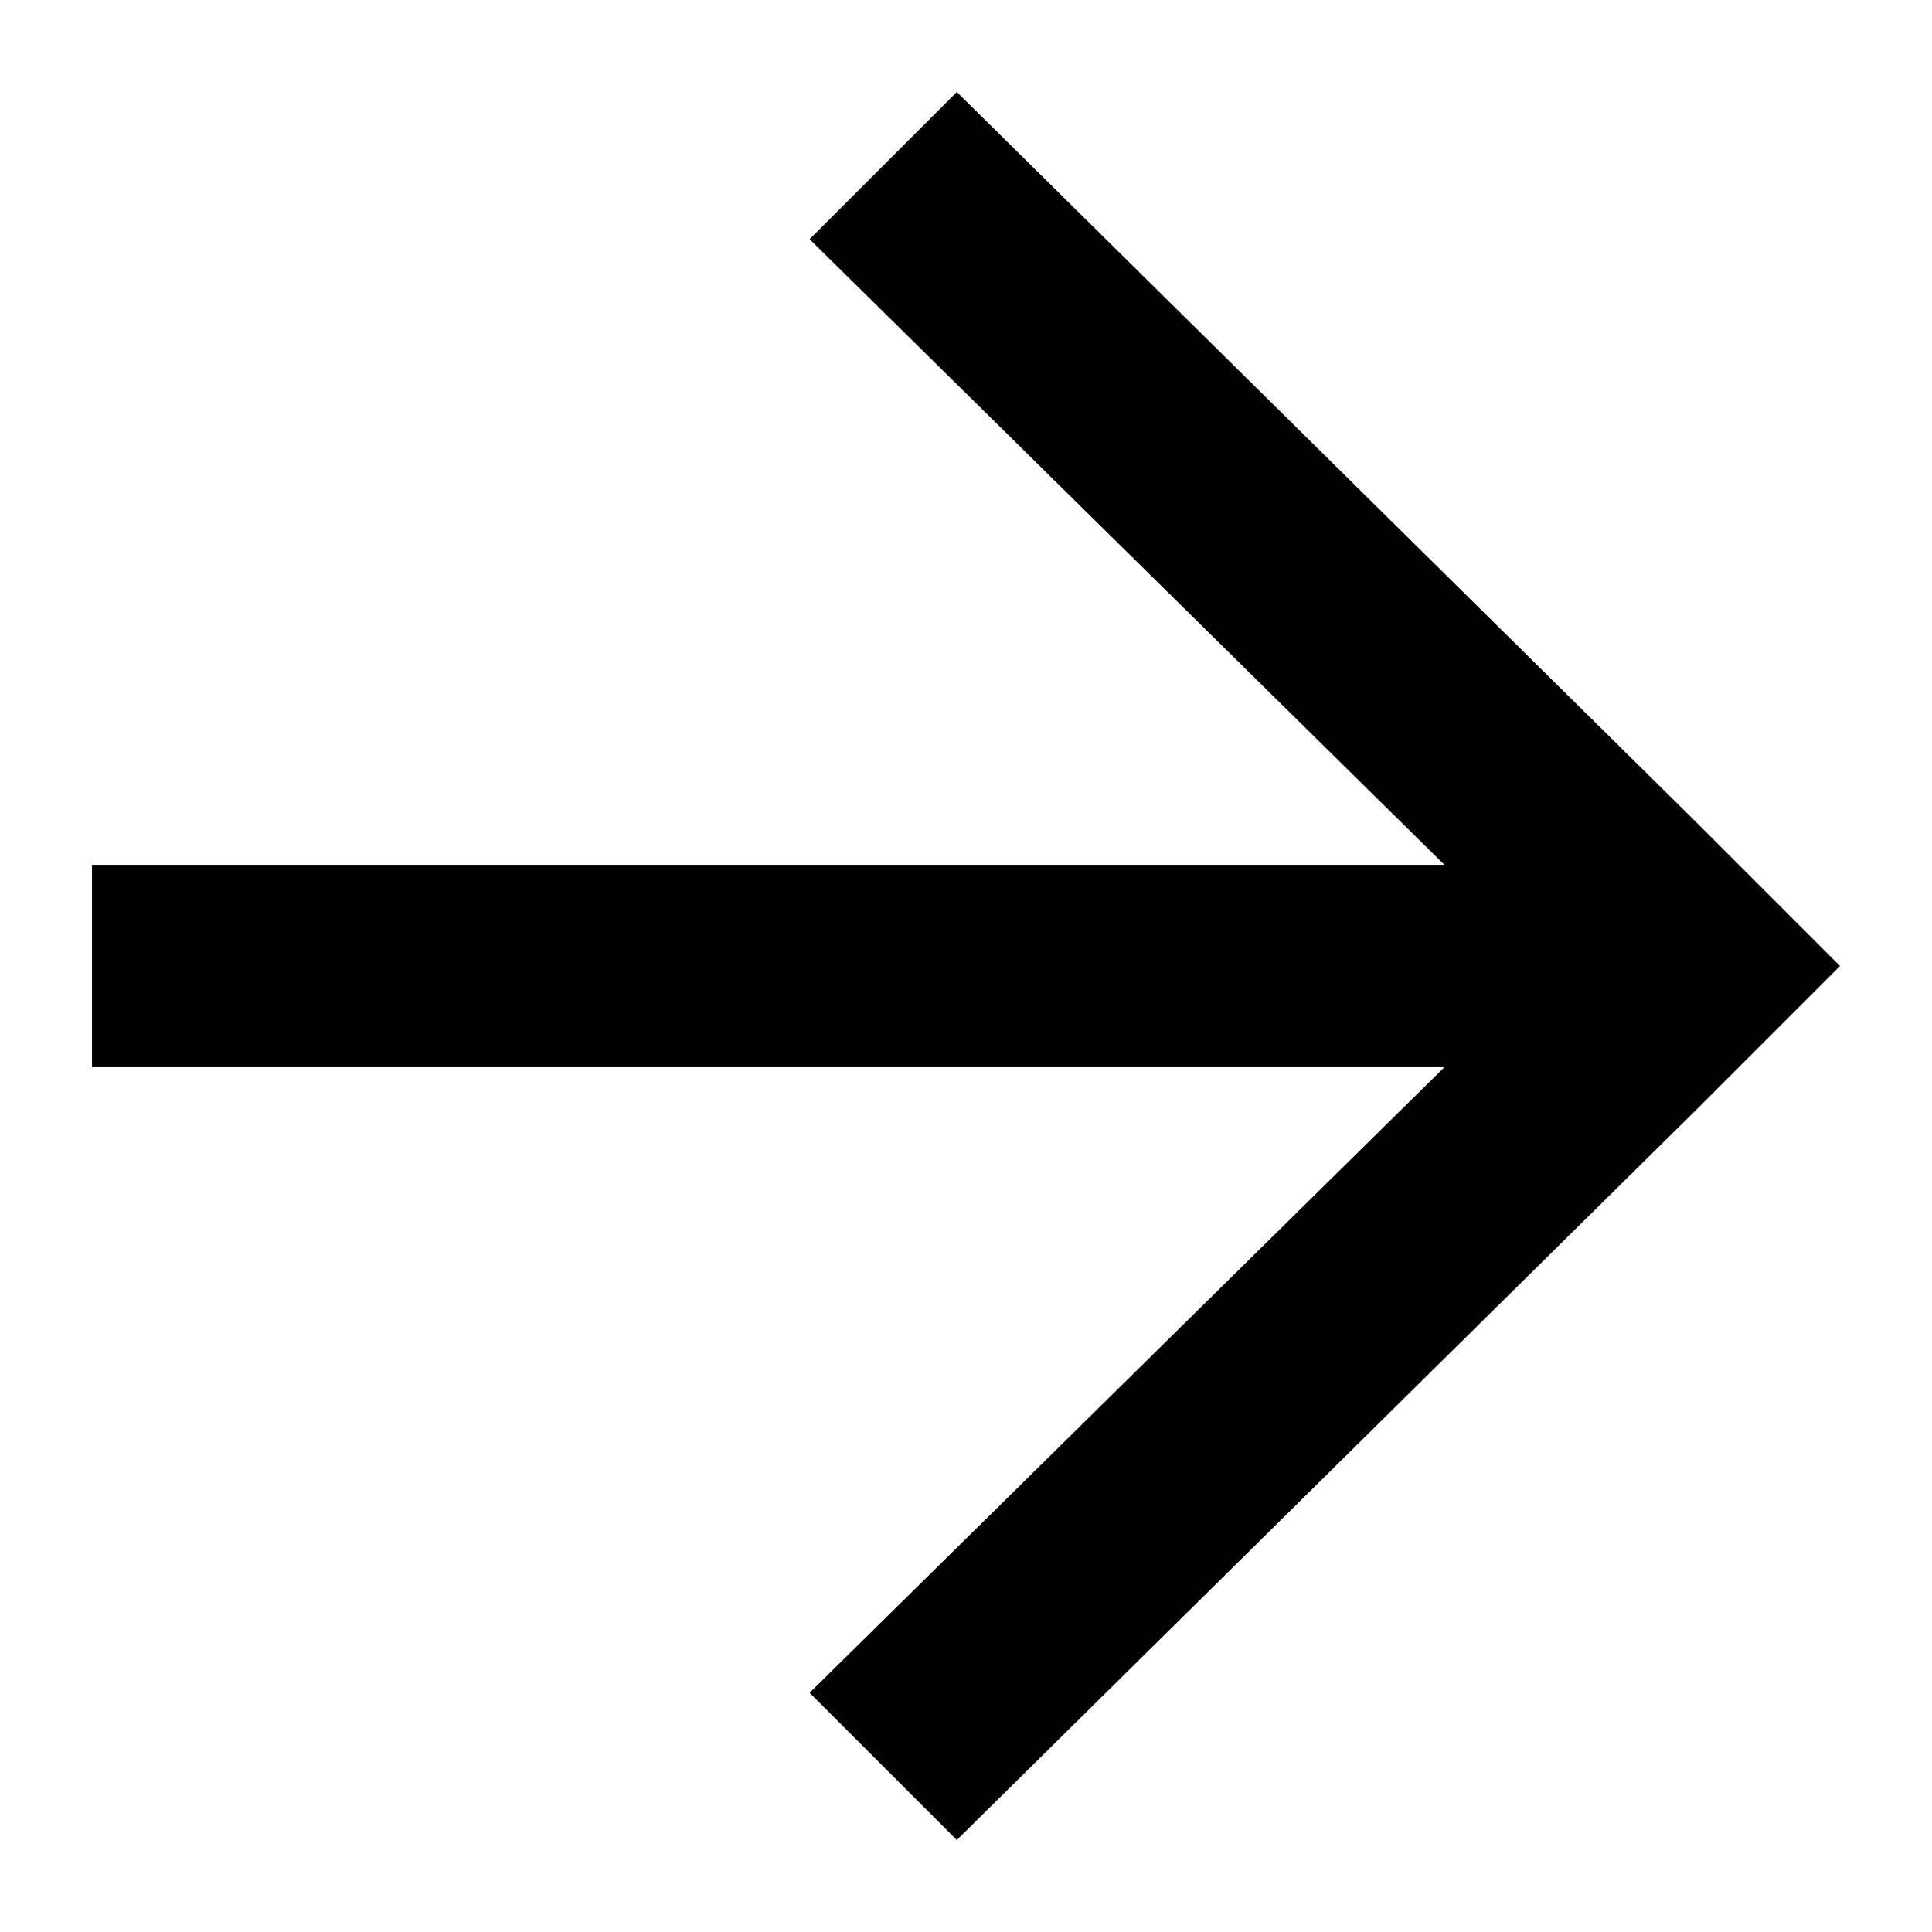 <svg xmlns="http://www.w3.org/2000/svg" width="21" height="21" viewBox="0 0 21 21">
    <path d="M18.4,12.1L18.4,12.1l-8,7.9l-1.6-1.6l6.9-6.8H1V9.4h14.7L8.8,2.6L10.4,1l8,7.9l0,0l1.6,1.6L18.4,12.1z"/>
</svg>